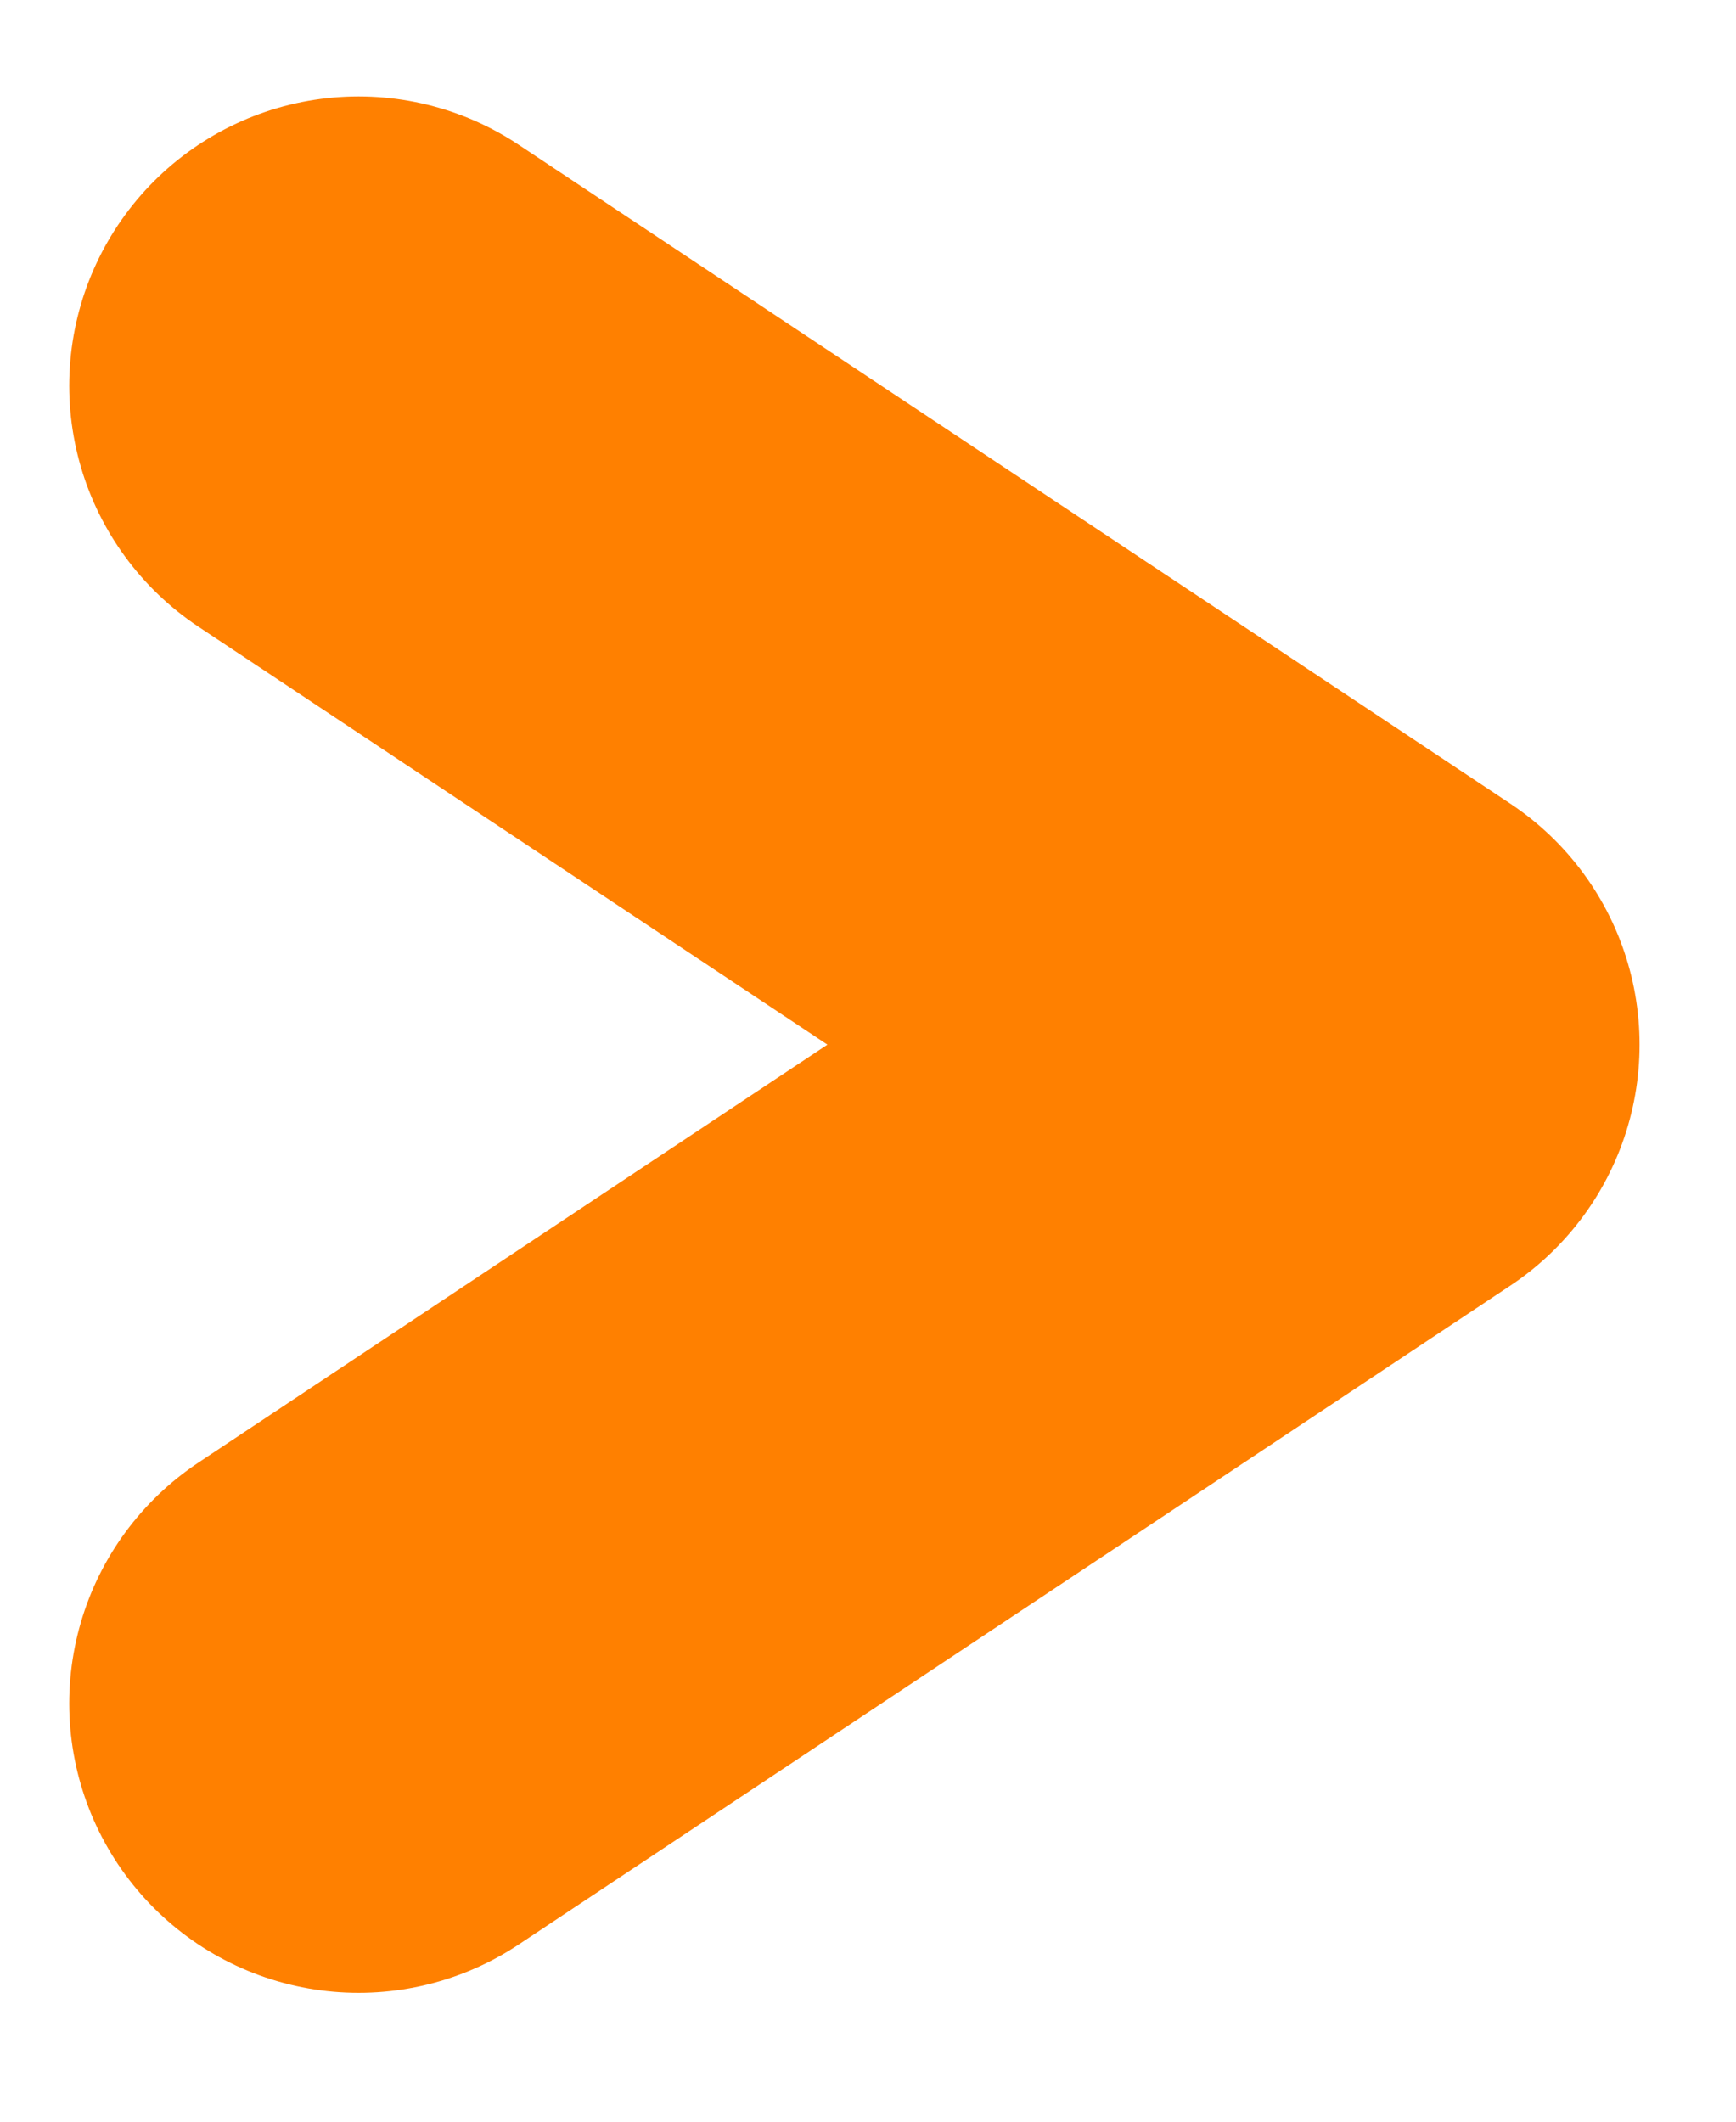 <svg width="9" height="11" viewBox="0 0 9 11" fill="none" xmlns="http://www.w3.org/2000/svg">
<path d="M1.859 2L7 5.416L1.859 8.832" stroke="#FF8000" stroke-width="3" stroke-linecap="round" stroke-linejoin="round"/>
</svg>
